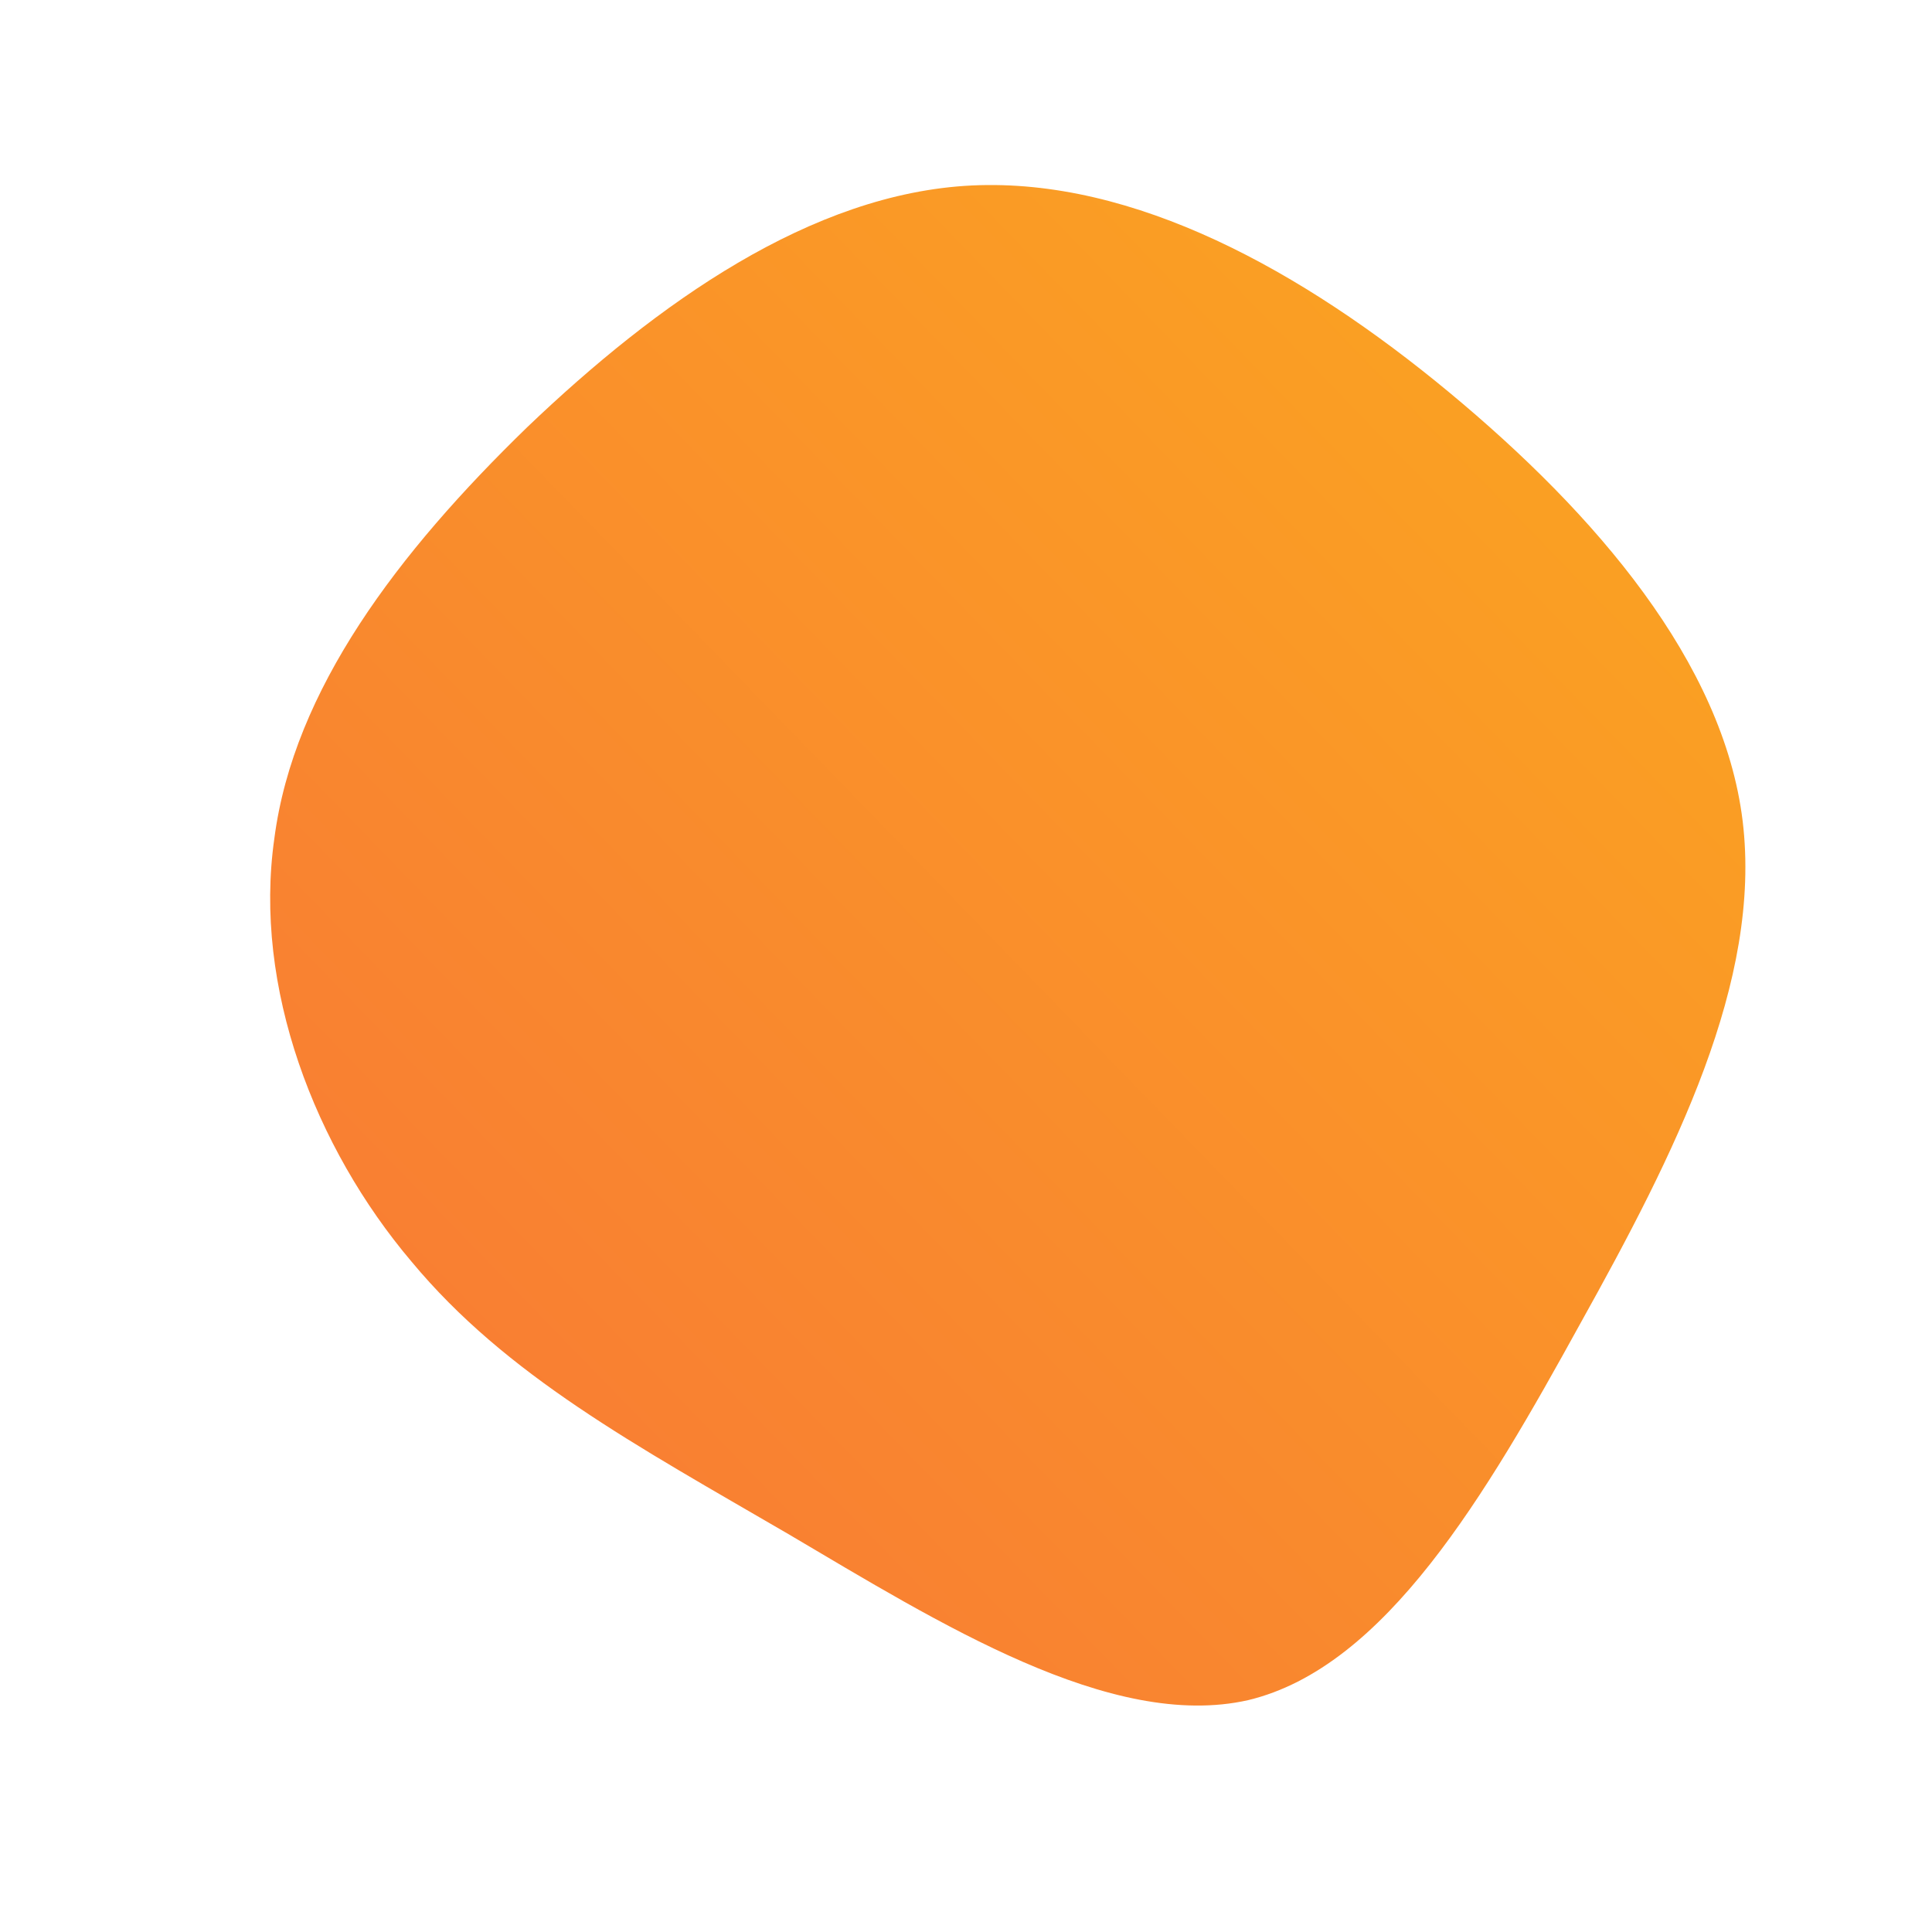 <!-- <?xml version="1.0" encoding="utf-8"?>
<svg width="535.1797px" height="444px" viewBox="0 0 535.1797 444" version="1.1" xmlns:xlink="http://www.w3.org/1999/xlink" xmlns="http://www.w3.org/2000/svg">
  <path d="M242 324L186.5 269.5L186.5 444L366 444L302.978 383.011L242 324Z" id="Vector" fill="#15133D" fill-rule="evenodd" stroke="none" />
  <path d="M534.5 414.5C533.333 410.834 533.942 403.132 528.536 390.5C521.802 374.765 520.333 372.167 518.5 369.5C516.667 366.834 478 300 400 302C322 304 299.5 382 299.5 382L236.5 326.5C236.5 326.5 344.334 210.333 450.501 278.5C556.667 346.667 531.666 417.834 534.5 414.5Z" id="Vector-2" fill="#15133D" fill-rule="evenodd" stroke="none" />
</svg> -->
 <svg id="sw-js-blob-svg" viewBox="0 0 100 100" xmlns="http://www.w3.org/2000/svg">                   
  <defs>                         <linearGradient id="sw-gradient" x1="0" x2="1" y1="1" y2="0">  
                            <stop id="stop1" stop-color="rgba(248, 117, 55, 1)" offset="0%"></stop>   
                                                     <stop id="stop2" stop-color="rgba(251, 168, 31, 1)" offset="100%"></stop>    
                                                                         </linearGradient>                    </defs>               
                                                                          <path fill="url(#sw-gradient)" d="M25,-29.7C32.6,-23.4,39.2,-15.7,40.2,-7.5C41.2,0.8,36.7,9.7,31.8,18.5C26.9,27.4,21.7,36.3,14.6,38C7.5,39.6,-1.4,34,-9.2,29.4C-17.1,24.8,-23.8,21.2,-28.7,15.3C-33.7,9.4,-36.9,1.1,-35.8,-6.6C-34.8,-14.3,-29.4,-21.4,-22.7,-27.9C-16,-34.3,-8,-40,0.3,-40.4C8.7,-40.8,17.4,-36,25,-29.7Z" width="100%" height="100%" transform="translate(50 50)" style="transition: all 0.3s ease 0s;" stroke-width="0"></path>            
                                                                            </svg>